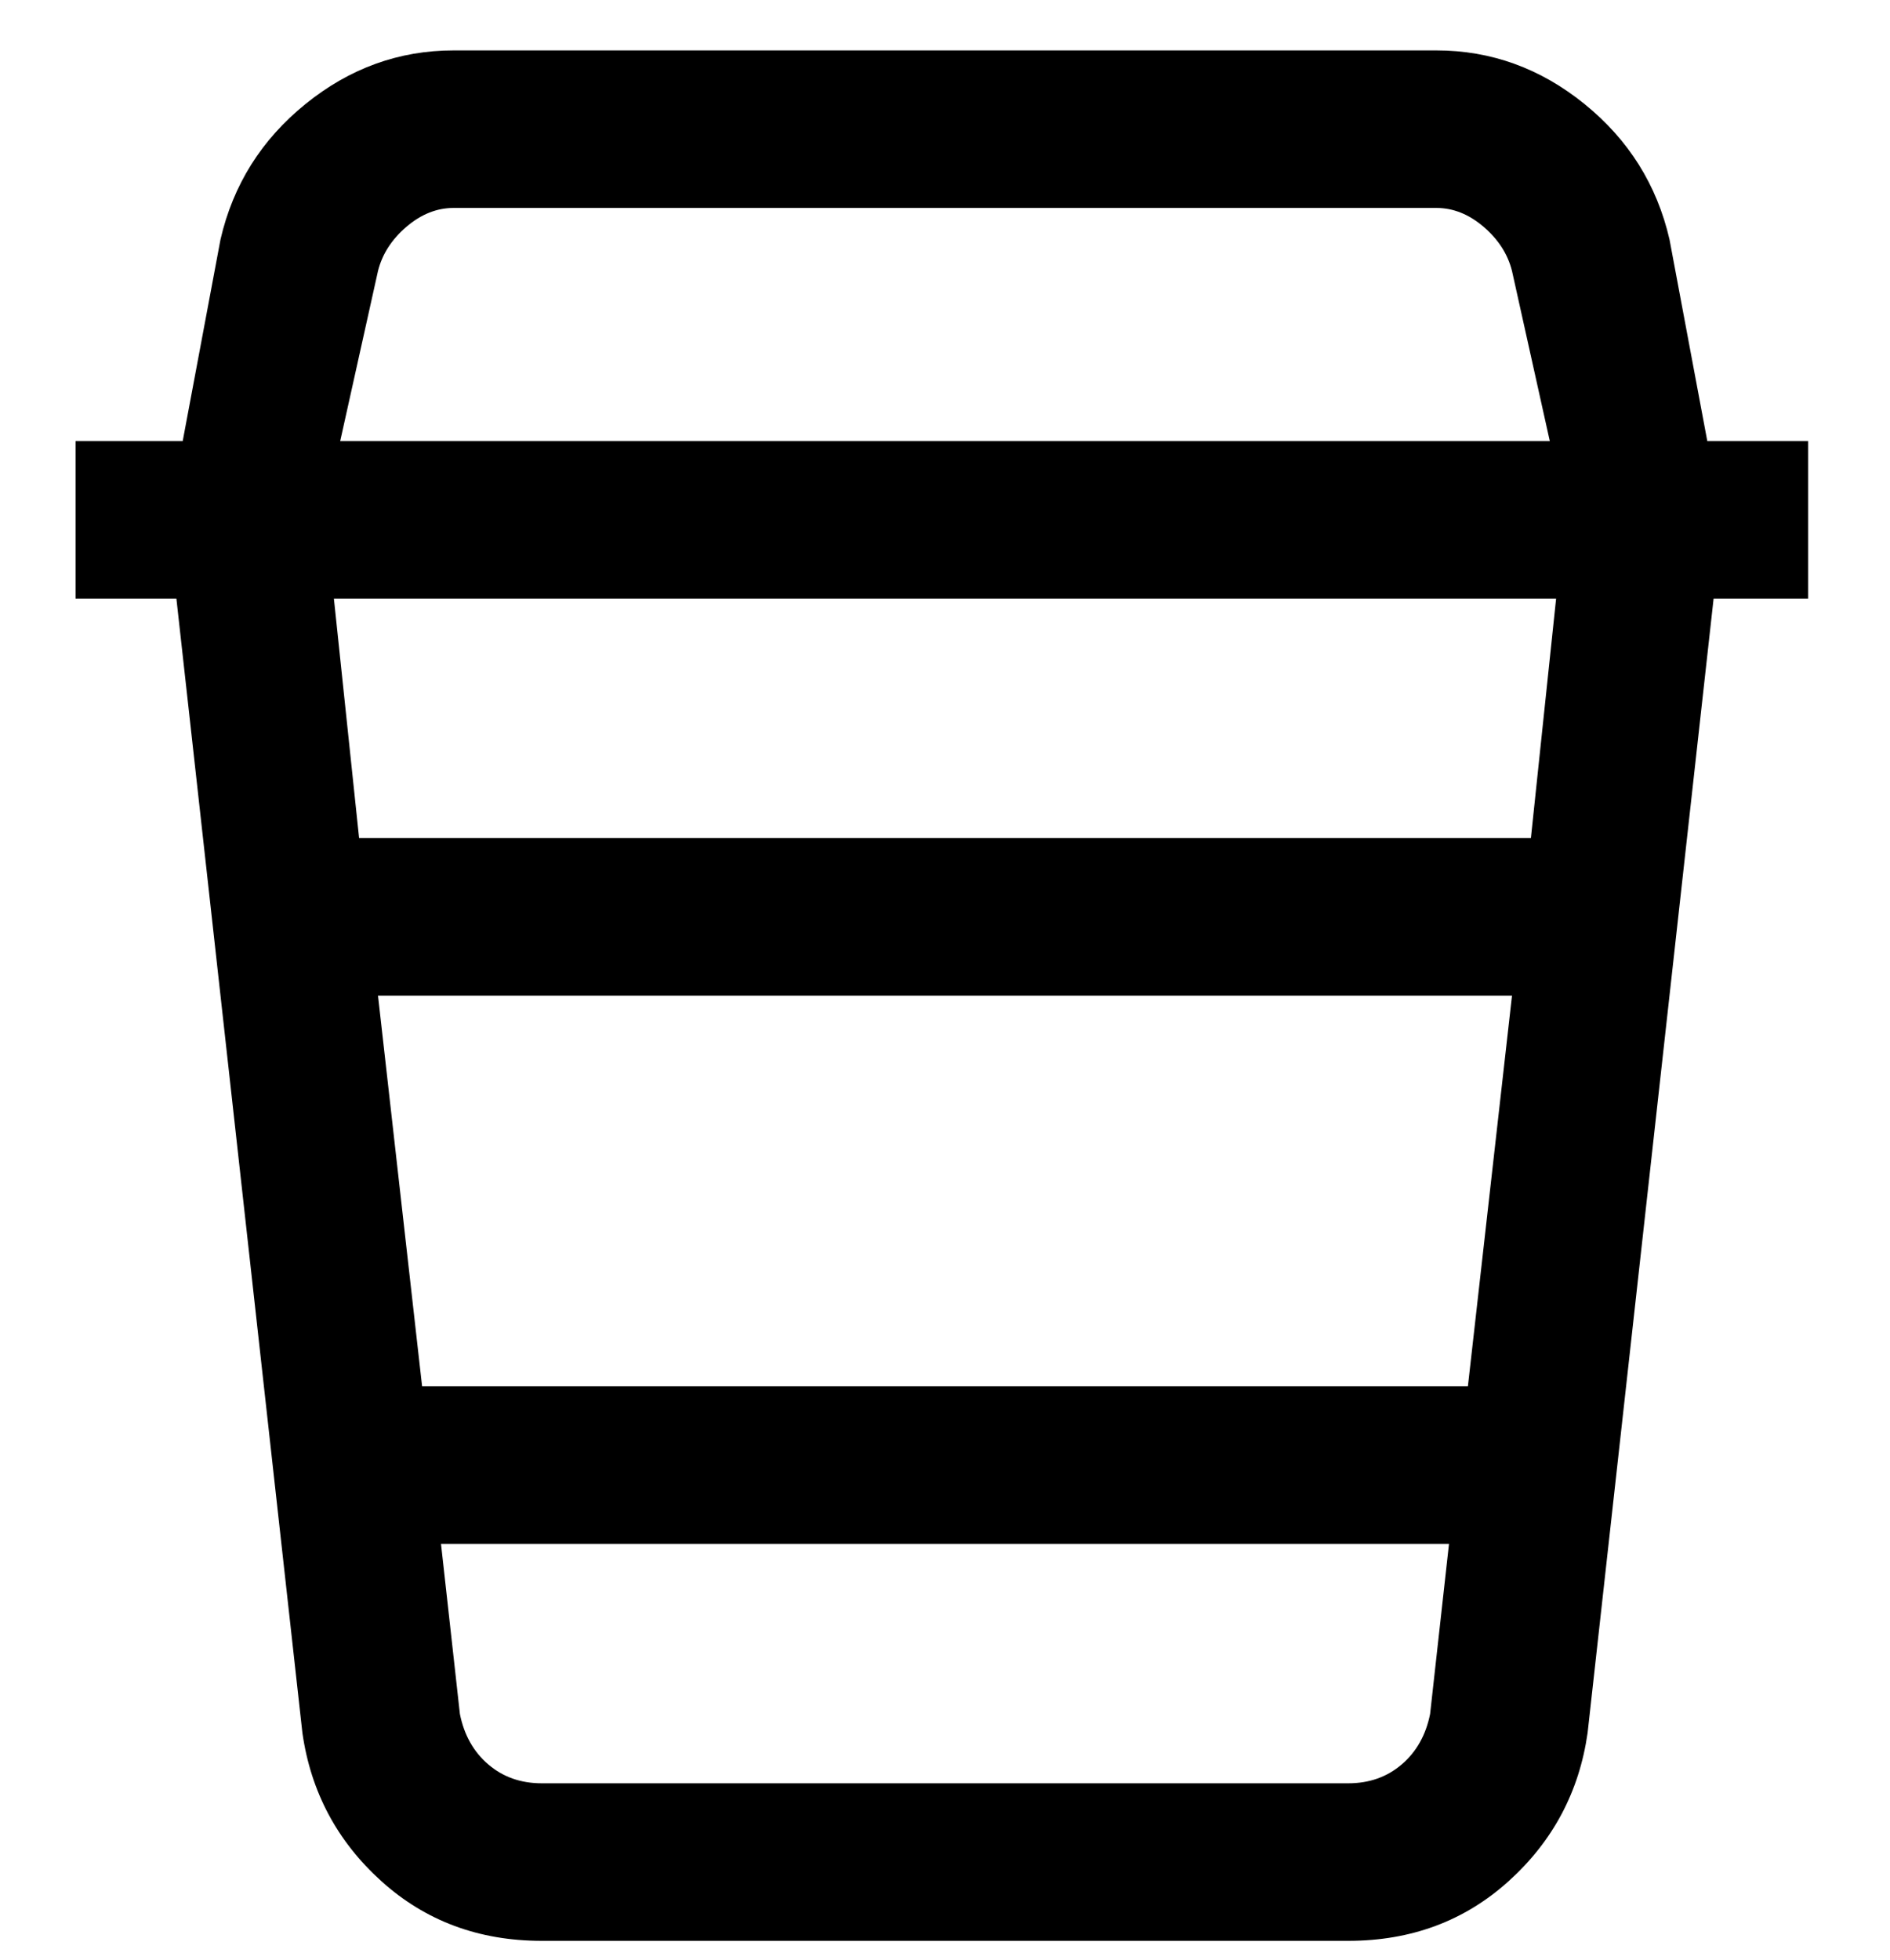 <svg viewBox="0 0 300 311" xmlns="http://www.w3.org/2000/svg"><path d="M287 70h-16l-6-32q-3-13-13.5-21.5T228 8H72q-13 0-23.5 8.5T35 38l-6 32H12v25h16l20 180q2 14 12.5 23.5T86 308h128q15 0 25.5-9.5T252 275l20-180h15V70zM60 43q1-4 4.5-7t7.5-3h156q4 0 7.5 3t4.5 7l6 27H54l6-27zm0 115h180l-7 62H67l-7-62zm154 125H86q-5 0-8.5-3t-4.5-8l-3-27h160l-3 27q-1 5-4.5 8t-8.5 3zm29-150H57l-4-38h194l-4 38z"/></svg>